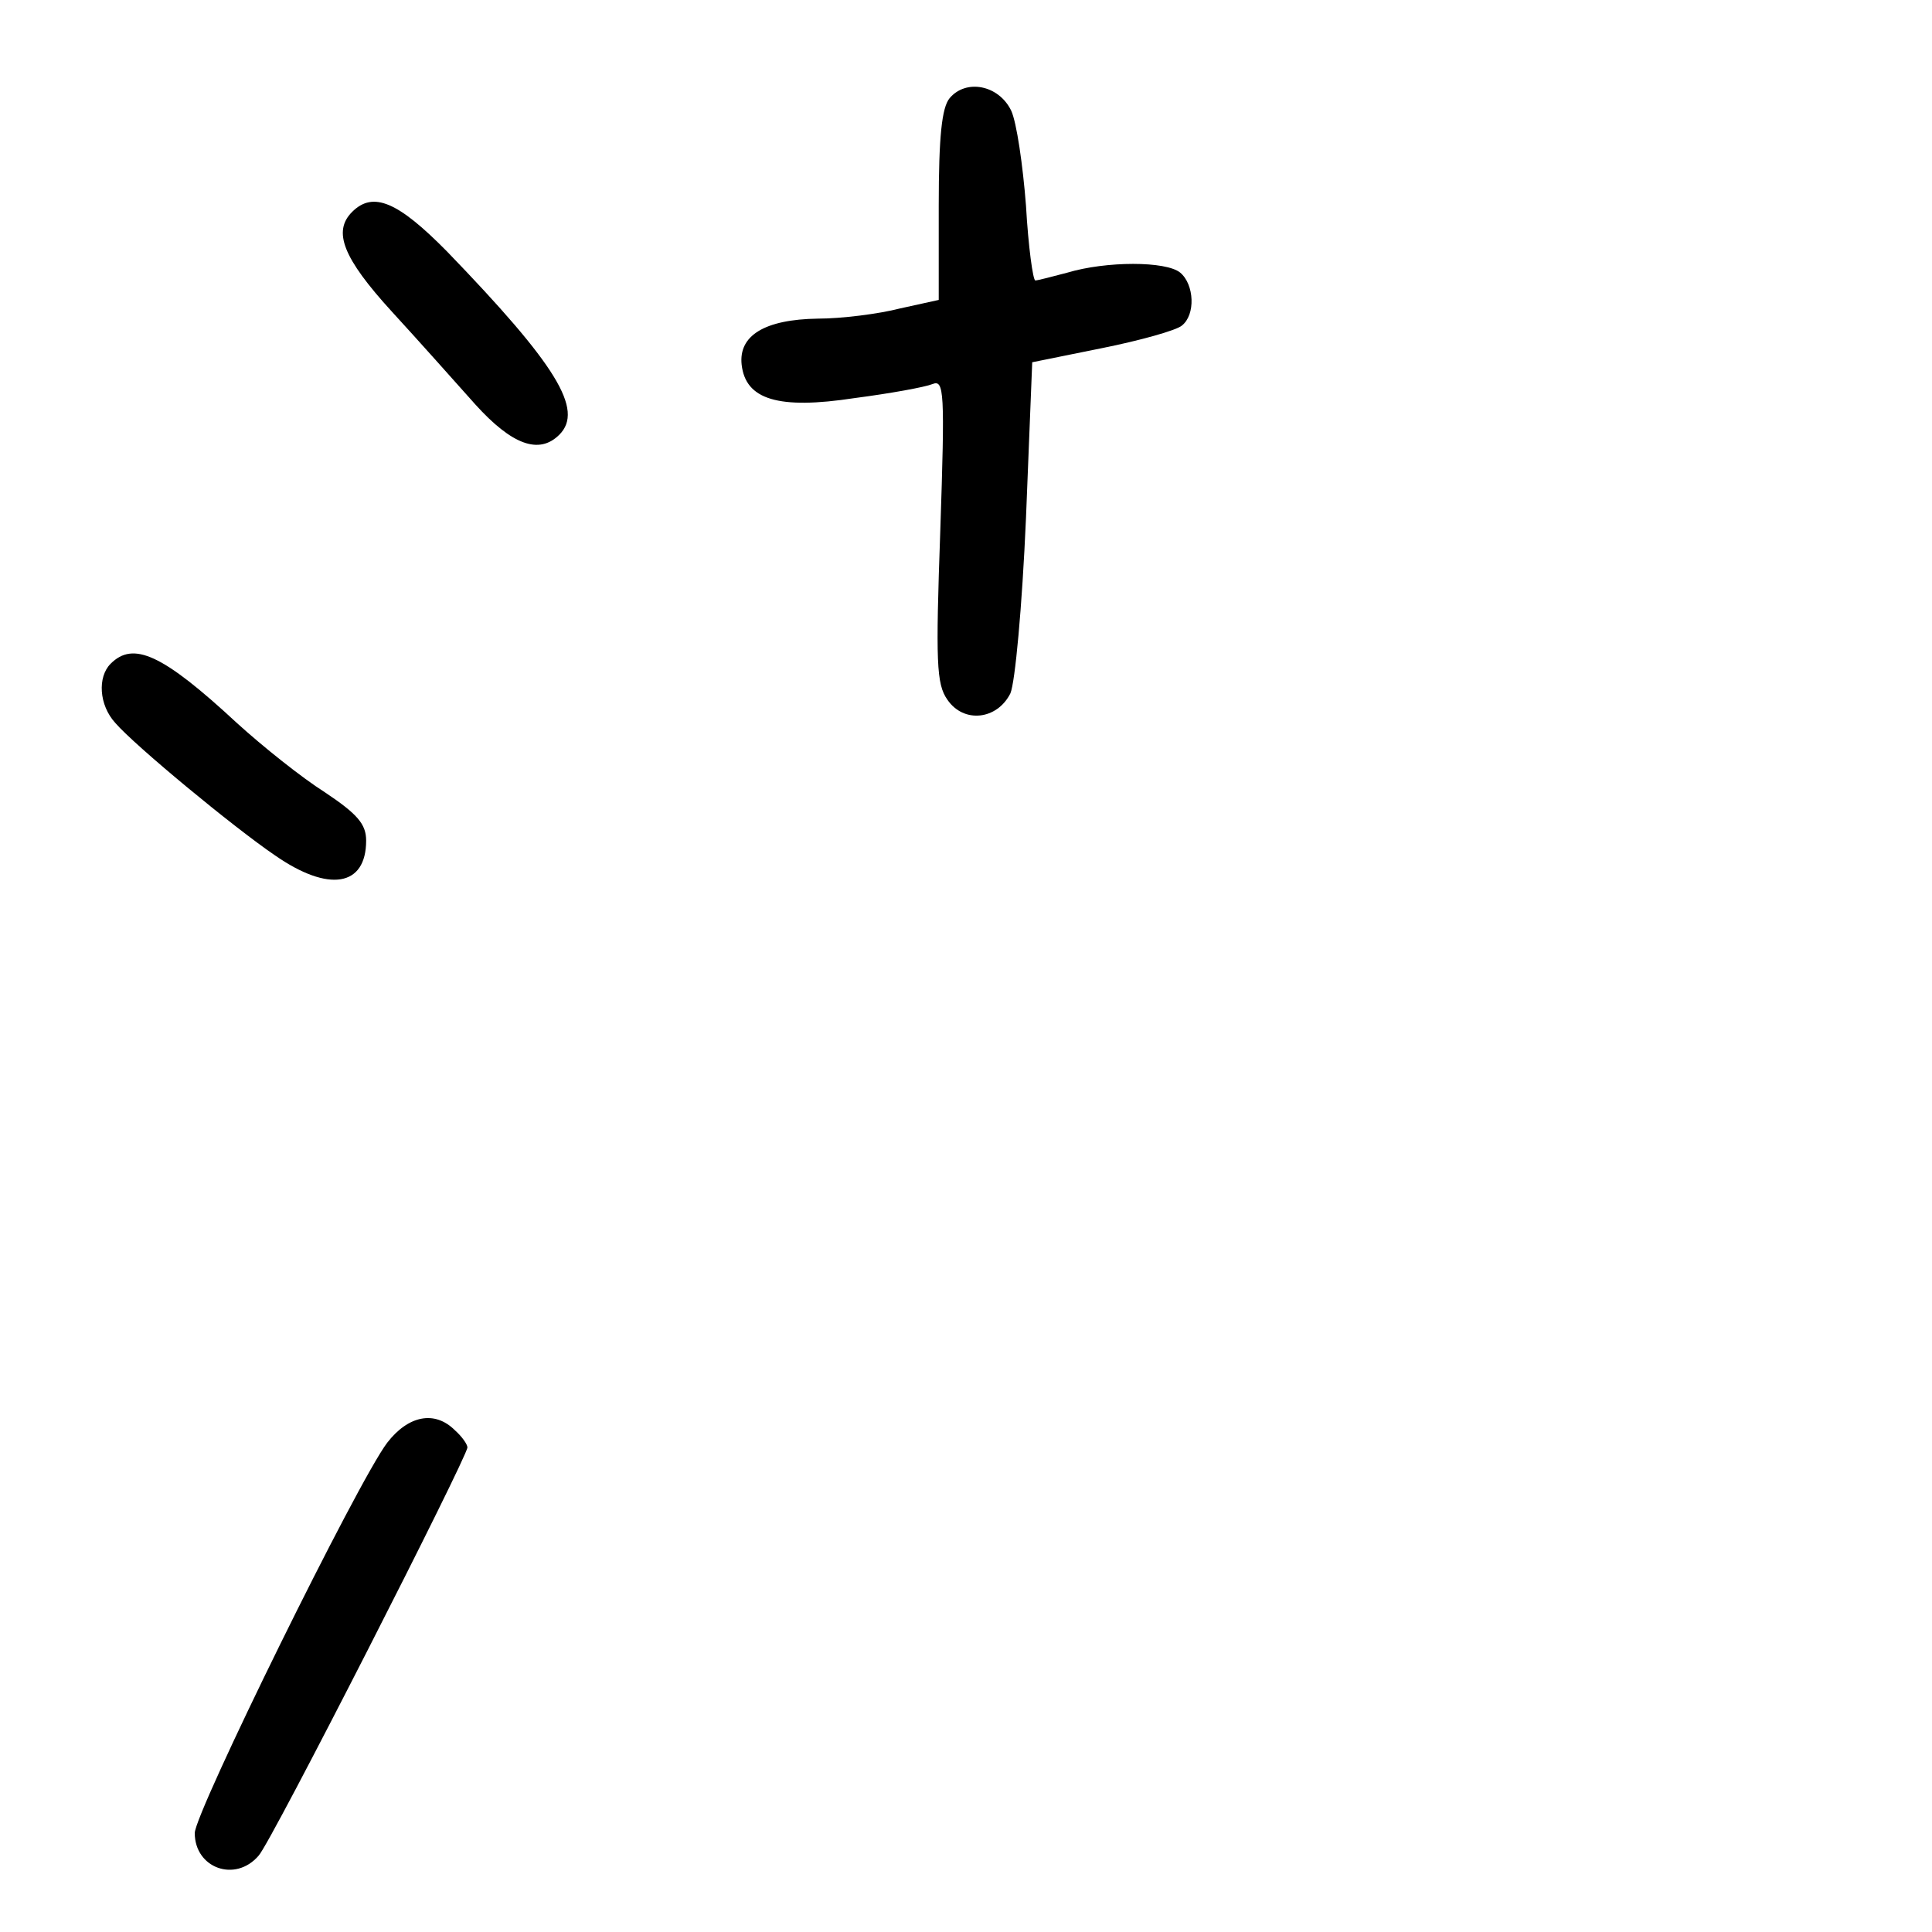 <?xml version="1.0" standalone="no"?>
<!DOCTYPE svg PUBLIC "-//W3C//DTD SVG 20010904//EN"
 "http://www.w3.org/TR/2001/REC-SVG-20010904/DTD/svg10.dtd">
<svg version="1.0" xmlns="http://www.w3.org/2000/svg"
 width="248pt" height="248pt" viewBox="0 0 248 248"
 preserveAspectRatio="xMidYMid meet">
<g transform="translate(0,248) scale(0.1,-0.1)"
fill="#000000" stroke="none">
<path d="M1219 2354 c-10 -12 -14 -49 -14 -138 l0 -121 -50 -11 c-27 -7 -75
-13 -105 -13 -69 -1 -102 -22 -98 -59 5 -45 47 -58 145 -43 46 6 90 14 100 18
15 6 16 -9 10 -188 -6 -169 -5 -197 9 -217 21 -31 64 -26 81 8 6 14 15 110 20
225 l8 200 89 18 c50 10 96 23 103 29 18 14 16 53 -2 68 -18 15 -95 15 -145 0
-19 -5 -38 -10 -41 -10 -3 0 -9 43 -12 96 -4 52 -12 107 -19 122 -16 33 -58
41 -79 16z"/>
<path d="M452 2208 c-25 -25 -12 -59 51 -128 34 -37 82 -91 107 -119 47 -52
82 -65 108 -39 32 32 -4 90 -144 235 -63 64 -95 78 -122 51z"/>
<path d="M142 1628 c-17 -17 -15 -53 6 -76 25 -29 152 -134 205 -170 69 -48
117 -40 117 19 0 21 -11 34 -53 62 -30 19 -80 59 -113 89 -96 89 -133 105
-162 76z"/>
<path d="M497 628 c-38 -50 -247 -475 -247 -501 0 -45 52 -64 82 -29 16 17
268 512 268 524 0 4 -7 14 -16 22 -26 26 -60 19 -87 -16z"/>
</g>
</svg>

